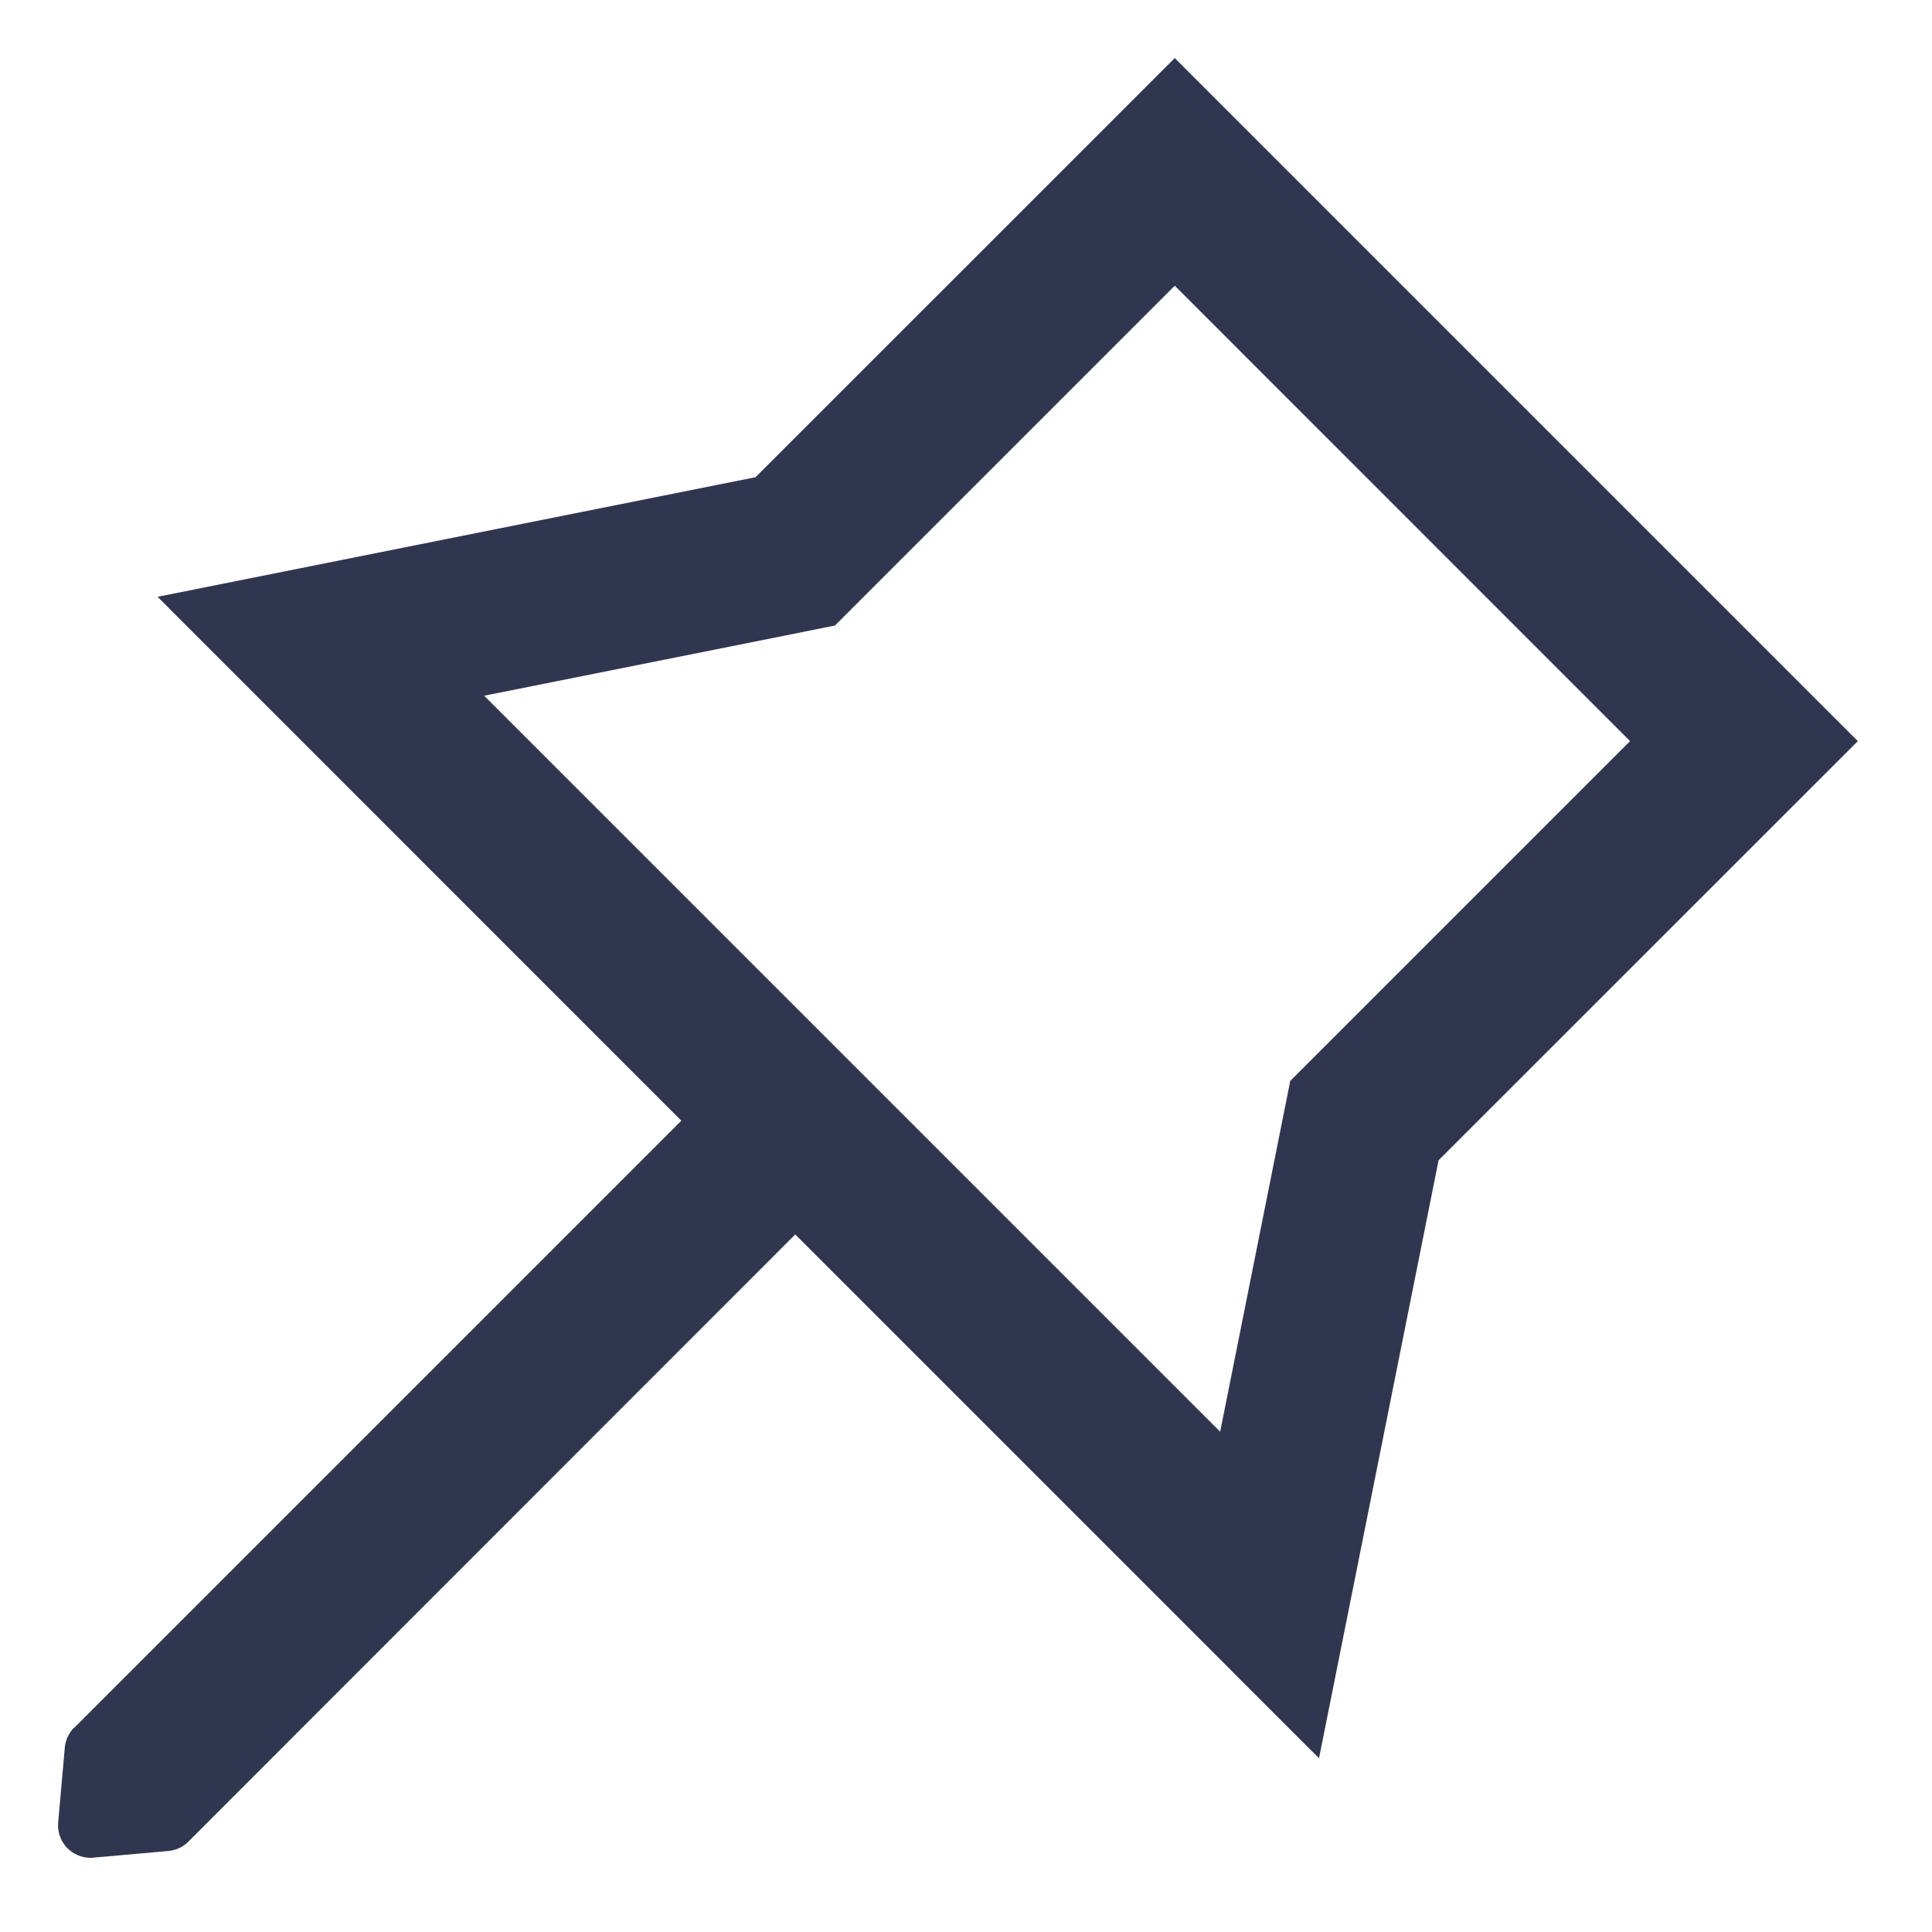 <svg width="18" height="18" viewBox="0 0 18 18" fill="none" xmlns="http://www.w3.org/2000/svg">
<path fill-rule="evenodd" clip-rule="evenodd" d="M0.69 16.096C0.641 16.146 0.61 16.211 0.604 16.28L0.542 16.98C0.538 17.022 0.543 17.064 0.557 17.104C0.57 17.143 0.592 17.18 0.62 17.211C0.648 17.241 0.683 17.266 0.721 17.283C0.759 17.3 0.8 17.309 0.842 17.309C0.851 17.309 0.861 17.309 0.871 17.307L1.571 17.245C1.641 17.238 1.706 17.208 1.755 17.158L7.409 11.501L12.289 16.381L13.403 10.81L17.309 6.905L10.945 0.541L7.039 4.446L1.468 5.56L6.348 10.441L0.692 16.097L0.69 16.096ZM15.187 6.905L10.945 2.662L7.779 5.828L4.511 6.482L11.368 13.339L12.021 10.071L15.187 6.905Z" fill="#313650"/>
</svg>

